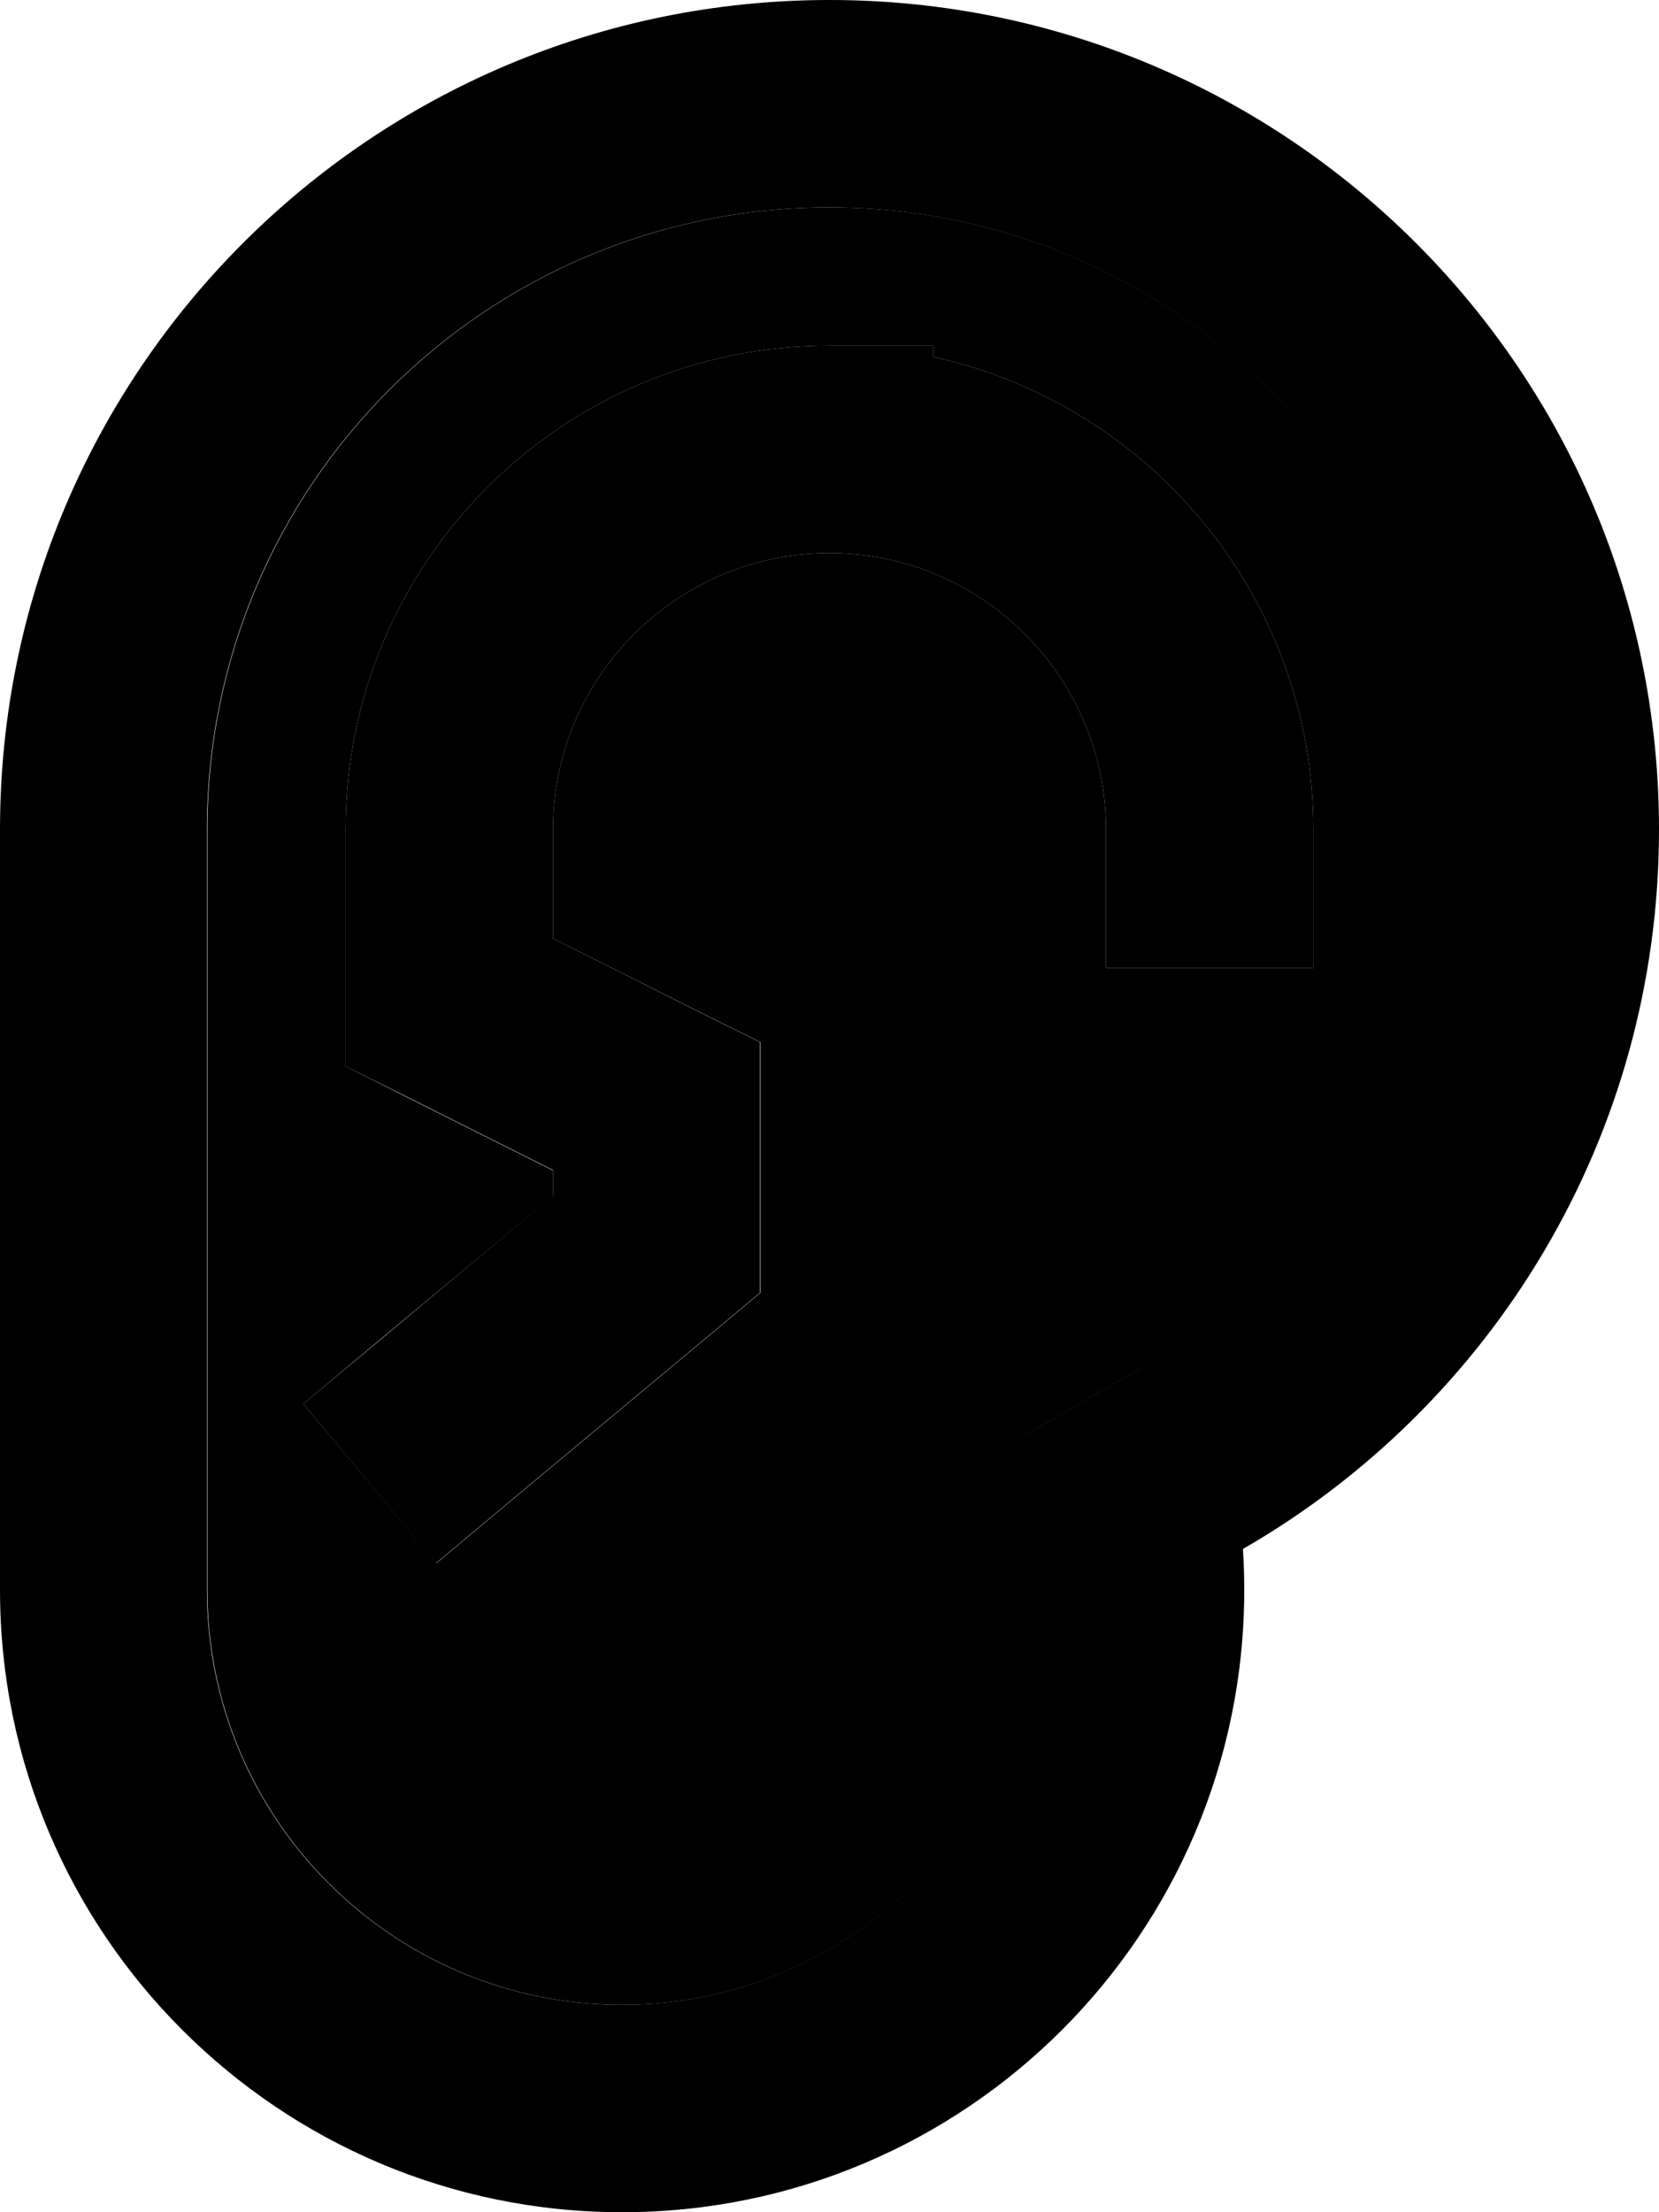 <svg xmlns="http://www.w3.org/2000/svg" viewBox="0 0 384 512"><path class="pr-icon-duotone-secondary" d="M48 192l0 176c0 53 43 96 96 96s96-43 96-96c0-2.2-.1-4.3-.2-6.4l-1.9-29.8 25.9-14.9C307 292 336 245.3 336 192c0-79.5-64.5-144-144-144S48 112.5 48 192zM70.2 324.9l18.4-15.4L128 276.8l0-5.9L93.3 253.5 80 246.8 80 232l0-40c0-61.9 50.1-112 112-112l24 0 0 2.6c50.3 11 88 55.8 88 109.4l0 8 0 24-48 0 0-24 0-8c0-35.3-28.7-64-64-64s-64 28.7-64 64l0 25.2 34.7 17.4 13.3 6.6 0 14.8 0 32 0 11.2-8.6 7.2-48 40-18.4 15.4L70.2 324.9z"/><path class="pr-icon-duotone-primary" d="M263.7 316.9l-25.9 14.9 1.9 29.8c.1 2.1 .2 4.2 .2 6.4c0 53-43 96-96 96s-96-43-96-96l0-176c0-79.5 64.5-144 144-144s144 64.5 144 144c0 53.3-29 100-72.3 124.9zM288 368c0-3.2-.1-6.4-.3-9.5C345.3 325.3 384 263.2 384 192C384 86 298 0 192 0S0 86 0 192L0 368c0 79.5 64.5 144 144 144s144-64.5 144-144zM128 192c0-35.3 28.7-64 64-64s64 28.7 64 64l0 8 0 24 48 0 0-24 0-8c0-53.6-37.7-98.4-88-109.4l0-2.6-24 0C130.1 80 80 130.1 80 192l0 40 0 14.8 13.3 6.6L128 270.8l0 5.9L88.6 309.6 70.2 324.9l30.7 36.9 18.4-15.4 48-40 8.6-7.2 0-11.2 0-32 0-14.8-13.3-6.6L128 217.2l0-25.2z"/></svg>